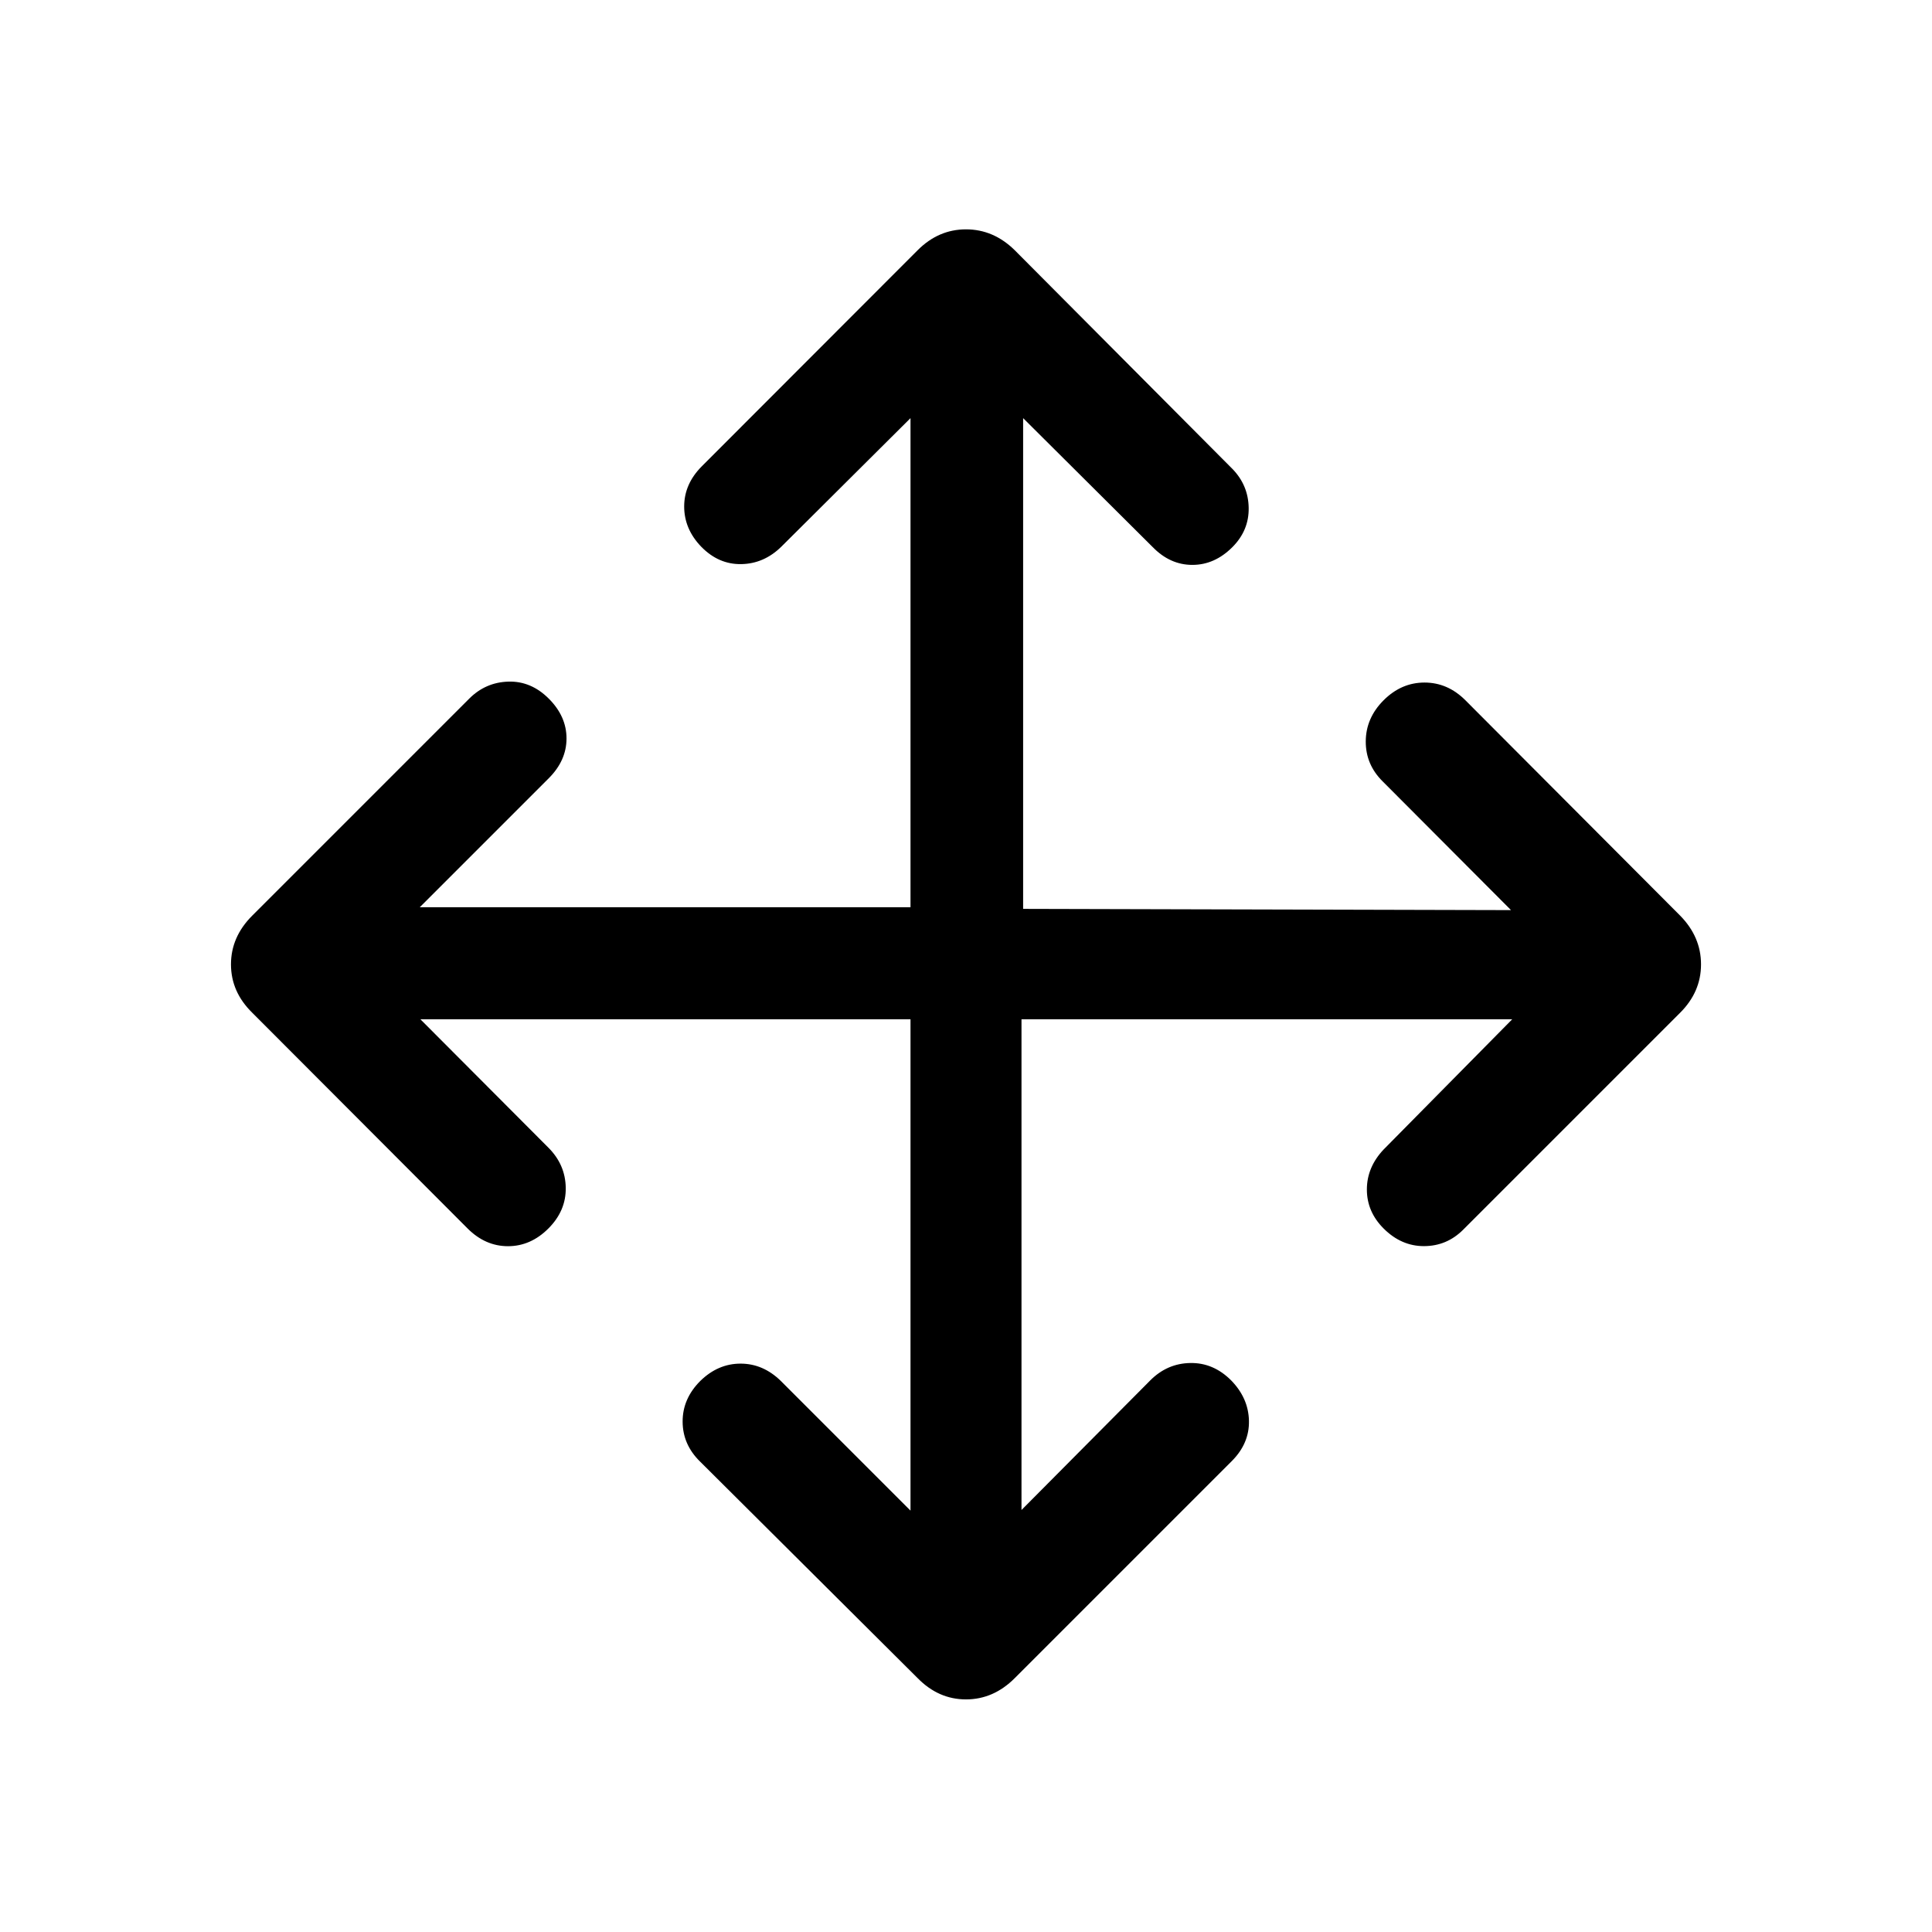 <svg xmlns="http://www.w3.org/2000/svg" height="24" viewBox="0 96 960 960" width="24"><path d="M452.424 602.461H208.883l63.616 63.809q8.423 8.423 8.616 19.884.192 11.461-8.616 20.269-8.807 8.807-20.076 8.807t-20.076-8.807L125.308 599.192q-10.538-10.346-10.538-24 0-13.653 10.538-24.192l107.846-107.846q8.115-8.115 19.423-8.461 11.307-.346 20.115 8.461 8.807 8.808 8.807 19.769 0 10.961-8.807 19.769l-64.117 64.116h243.849V303.767l-64.232 63.925q-8.615 8.423-19.865 8.615-11.25.192-19.865-8.615-8.5-8.808-8.5-20.019 0-11.211 8.808-20.019L456 220.308q10.346-10.346 24-10.346t24.192 10.346l108.154 108.654q7.923 8.115 8.115 19.365.192 11.25-8.115 19.557-8.808 8.808-19.865 8.808-11.058 0-19.673-8.808l-64.424-64.117v243.849l242.426.615-63.617-63.809q-8.615-8.422-8.558-20.037.058-11.616 8.866-20.423 8.807-8.808 20.326-8.808t20.326 8.808L834.884 551q10.346 10.539 10.346 24.192 0 13.654-10.346 24L727.038 707.038q-8.115 8.115-19.423 8.154-11.307.038-20.114-8.769-8.308-8.308-8.308-19.365 0-11.058 8.308-19.865l63.924-64.732H507.576V846.31l64.002-64.425q8.422-8.423 19.884-8.615 11.461-.192 20.268 8.615 8.616 8.808 8.866 20.077.25 11.269-8.558 20.076L504.192 929.884Q493.654 940.422 480 940.422t-24-10.538L347.847 822.23q-8.616-8.423-8.654-19.826-.039-11.404 8.769-20.211 8.807-8.615 20.019-8.615 11.211 0 20.018 8.615l64.425 64.424V602.461Z"/></svg>
